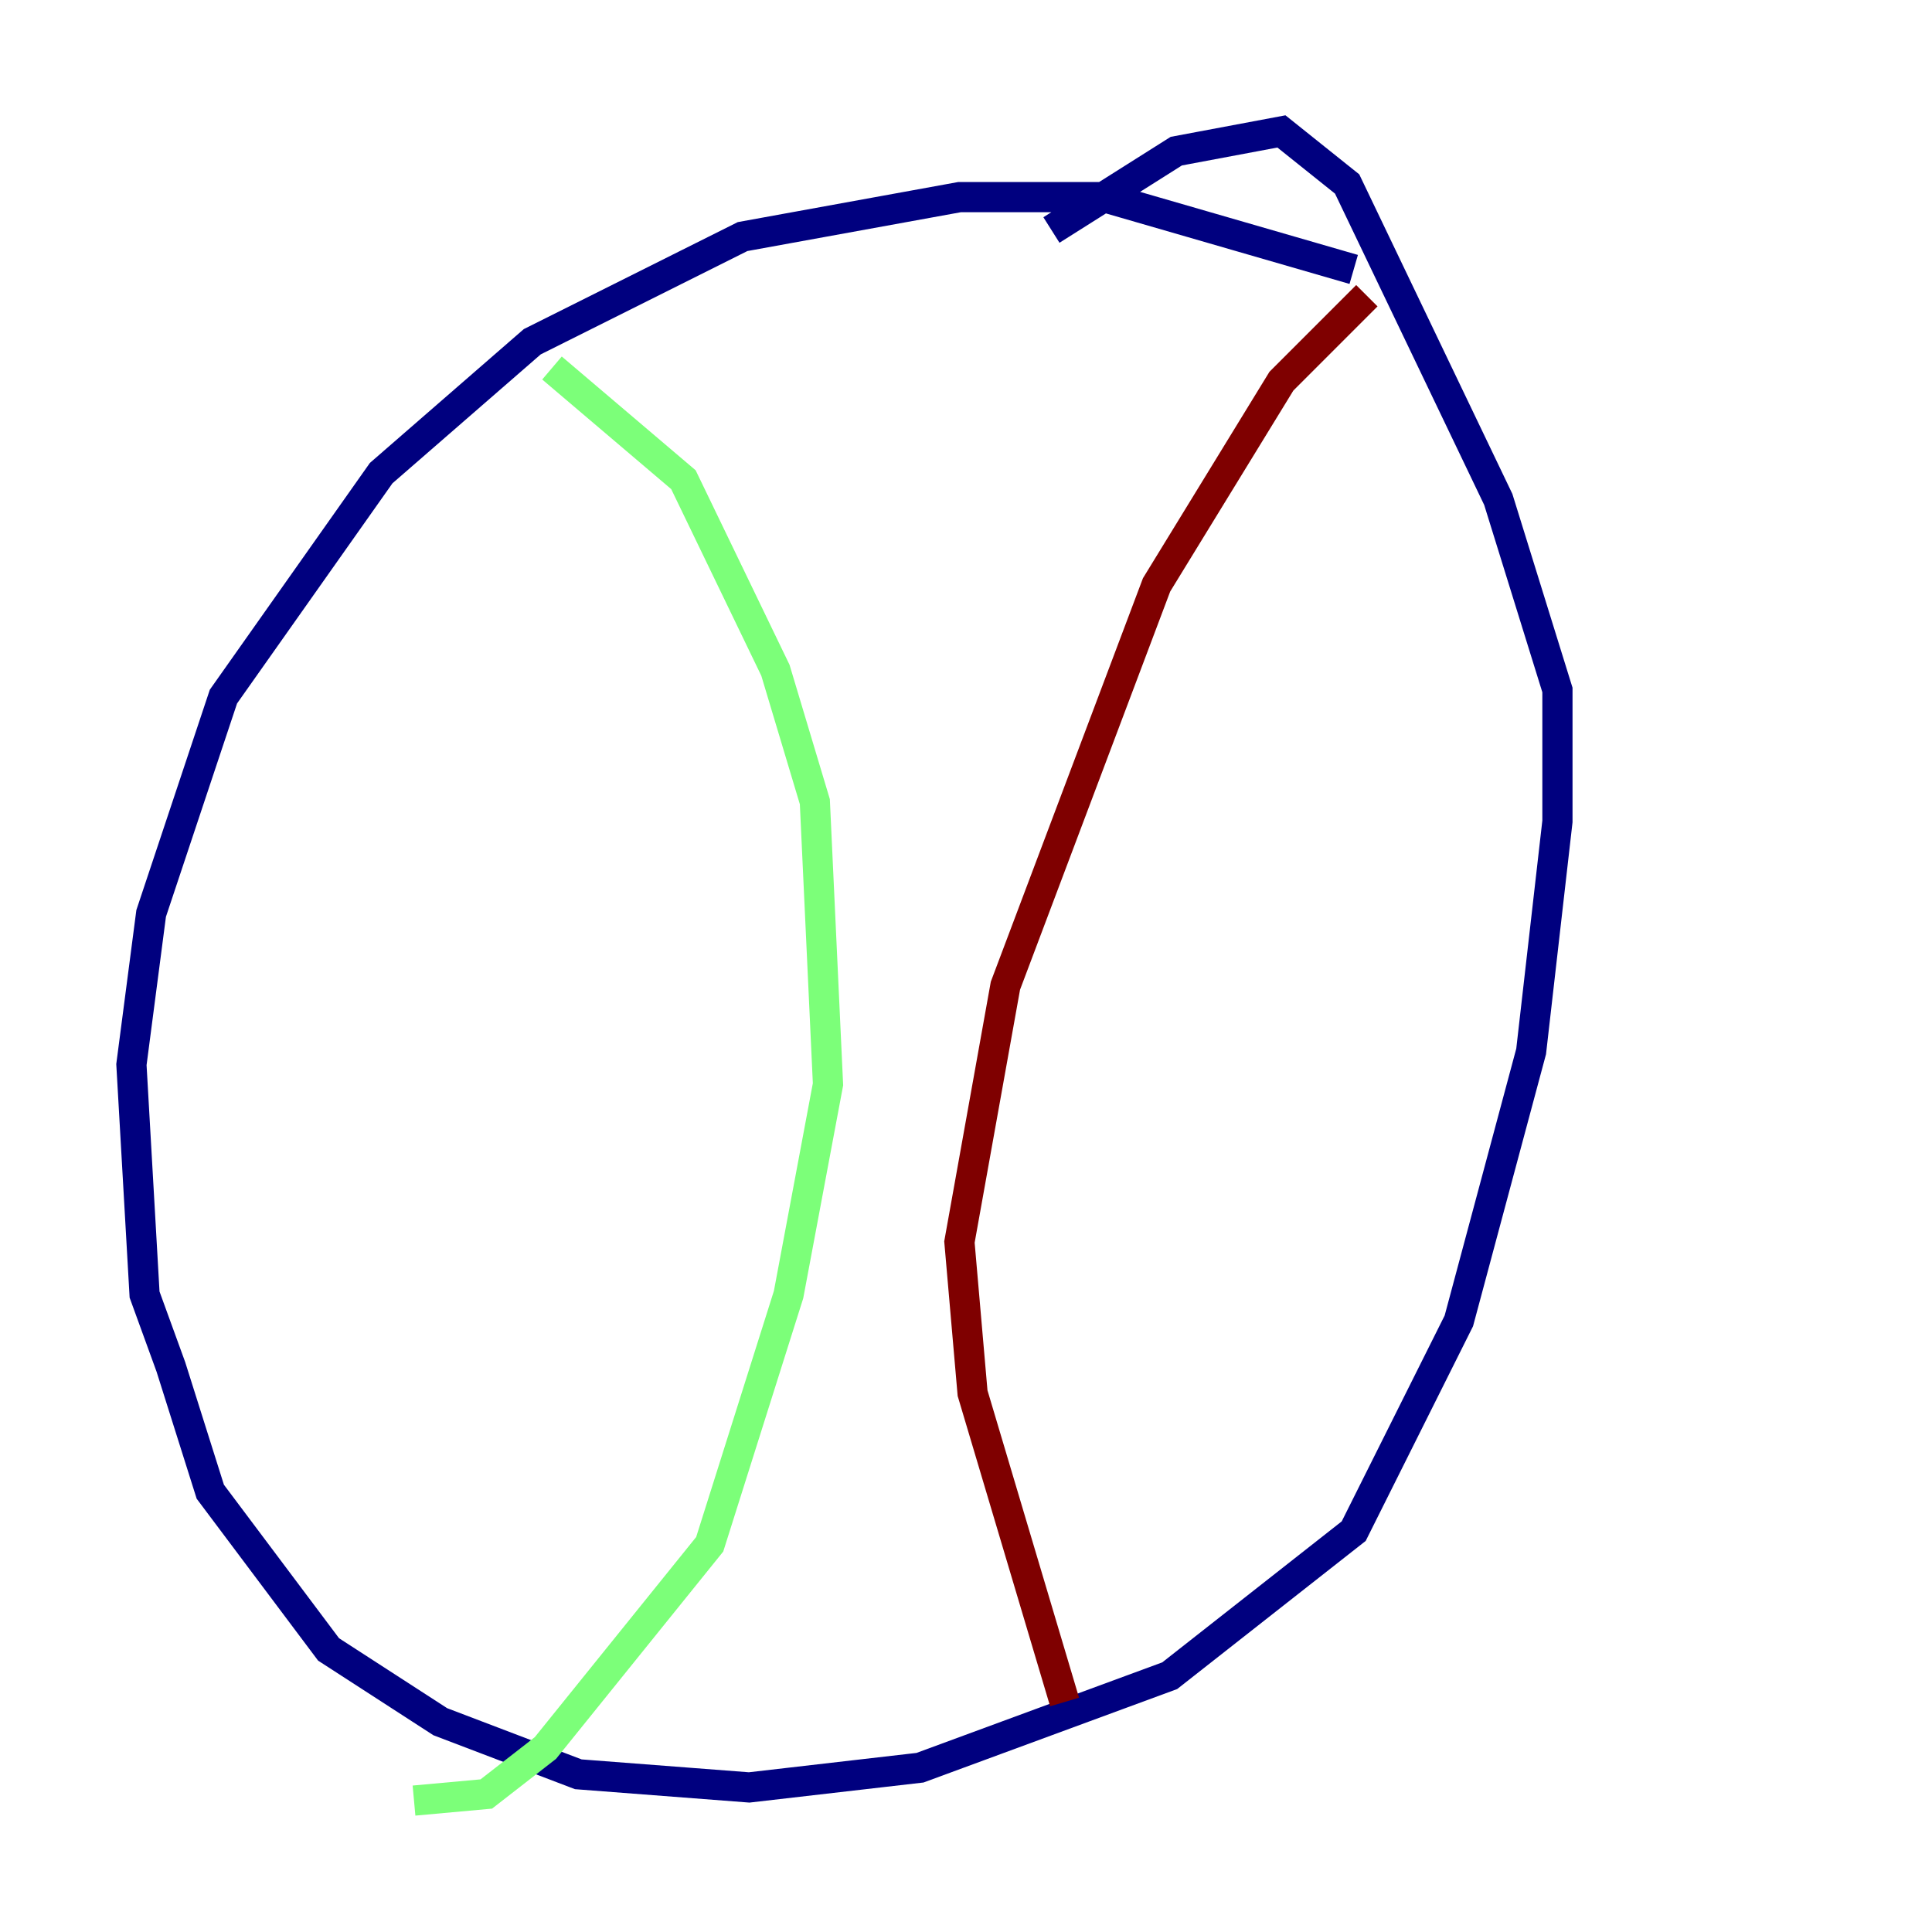 <?xml version="1.0" encoding="utf-8" ?>
<svg baseProfile="tiny" height="128" version="1.2" viewBox="0,0,128,128" width="128" xmlns="http://www.w3.org/2000/svg" xmlns:ev="http://www.w3.org/2001/xml-events" xmlns:xlink="http://www.w3.org/1999/xlink"><defs /><polyline fill="none" points="89.687,17.85 73.143,13.061 63.565,13.061 49.197,15.674 35.265,22.64 25.252,31.347 14.803,46.15 10.014,60.517 8.707,70.531 9.578,85.769 11.32,90.558 13.932,98.83 21.769,109.279 29.17,114.068 38.313,117.551 49.633,118.422 60.952,117.116 77.497,111.02 89.687,101.442 96.653,87.51 101.442,69.66 103.184,54.422 103.184,45.714 99.265,33.088 89.252,12.191 84.898,8.707 77.932,10.014 69.66,15.238" stroke="#00007f" stroke-width="2" /><polyline fill="none" points="36.571,24.381 45.279,31.782 51.374,44.408 53.986,53.116 54.857,71.837 52.245,85.769 47.02,102.313 36.136,115.809 32.218,118.857 27.429,119.293" stroke="#7cff79" stroke-width="2" /><polyline fill="none" points="90.558,19.592 84.898,25.252 76.626,38.748 66.612,65.306 63.565,82.286 64.435,92.299 70.531,112.762" stroke="#7f0000" stroke-width="2" /></svg>